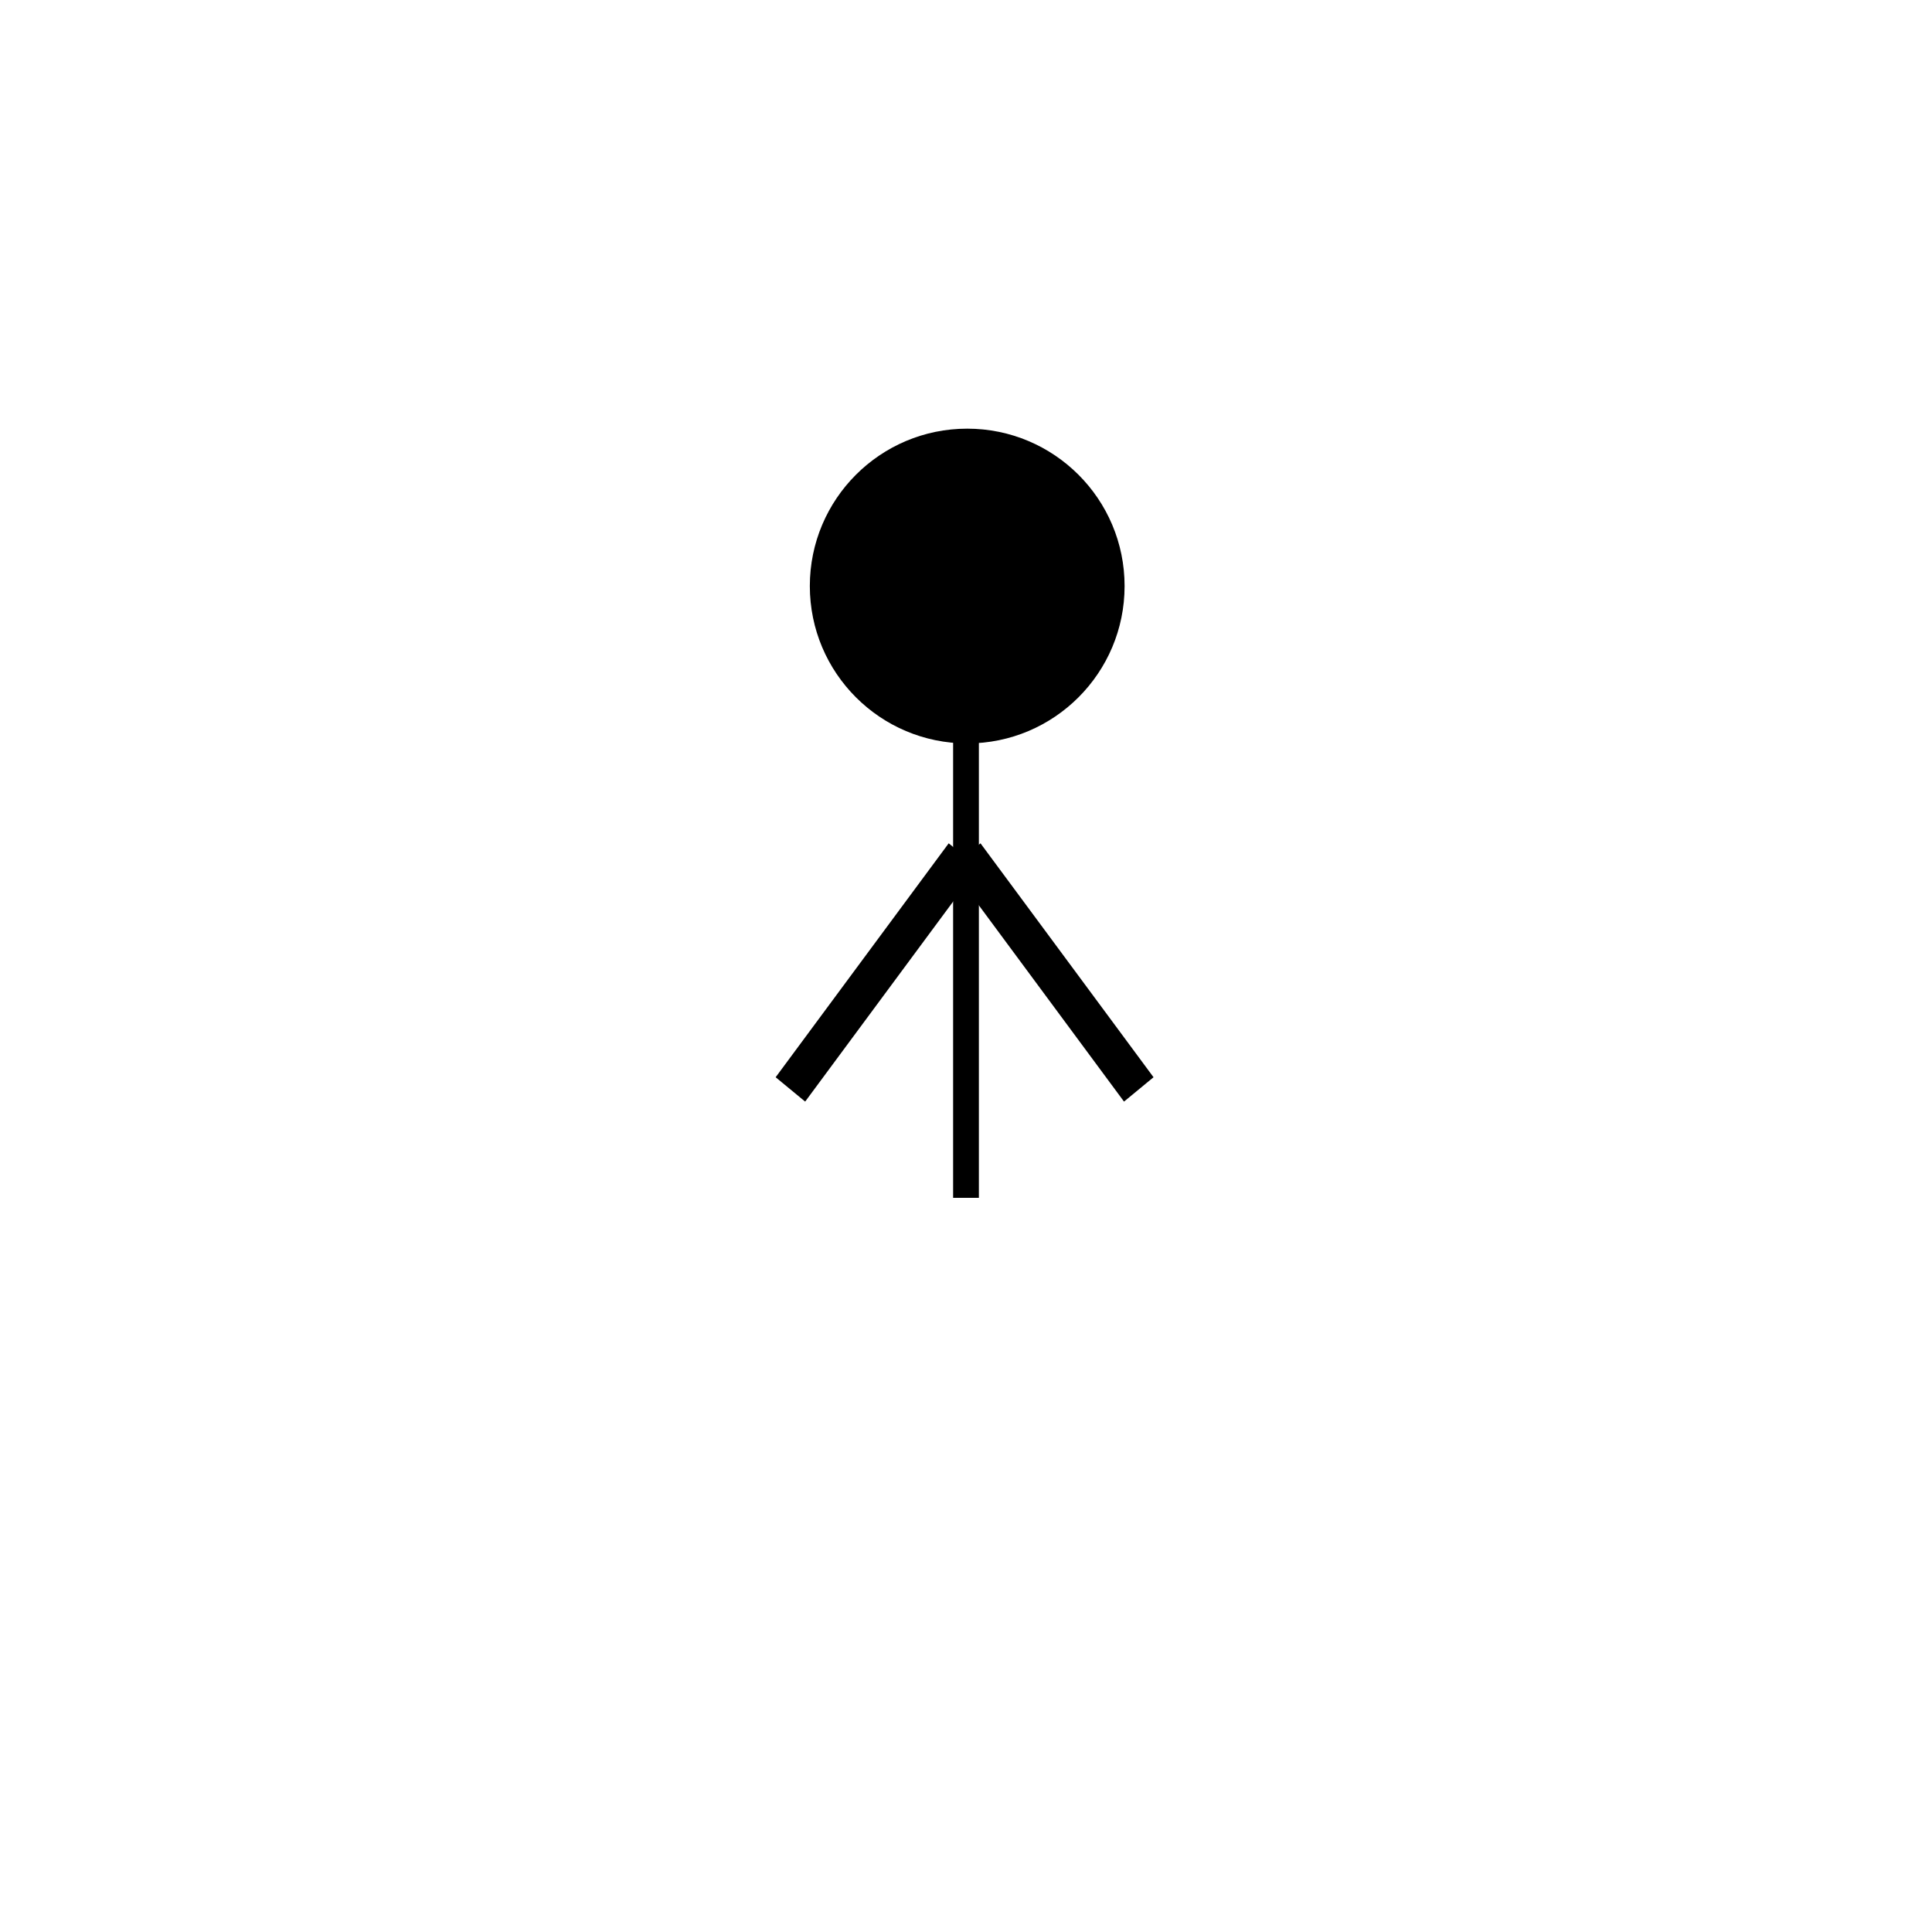 <svg id="Man" xmlns="http://www.w3.org/2000/svg" width="150" height="150" viewBox="0 0 150 150">
  <defs>
    <style>
      .cls-1 {
        stroke: #000;
        stroke-width: 2px;
        fill-rule: evenodd;
      }
    </style>
  </defs>
  <circle cx="75.094" cy="45.5" r="12.219"/>
  <rect x="74" y="57" width="2" height="36"/>
  <path class="cls-1" d="M61.589,83.469L73.834,66.916l0.747,0.615L62.336,84.085Zm0,0L73.834,66.916l0.747,0.615L62.336,84.085Z"/>
  <path class="cls-1" d="M88.192,83.469L75.948,66.916l-0.747.615L87.445,84.085Zm0,0L75.948,66.916l-0.747.615L87.445,84.085Z"/>
</svg>

